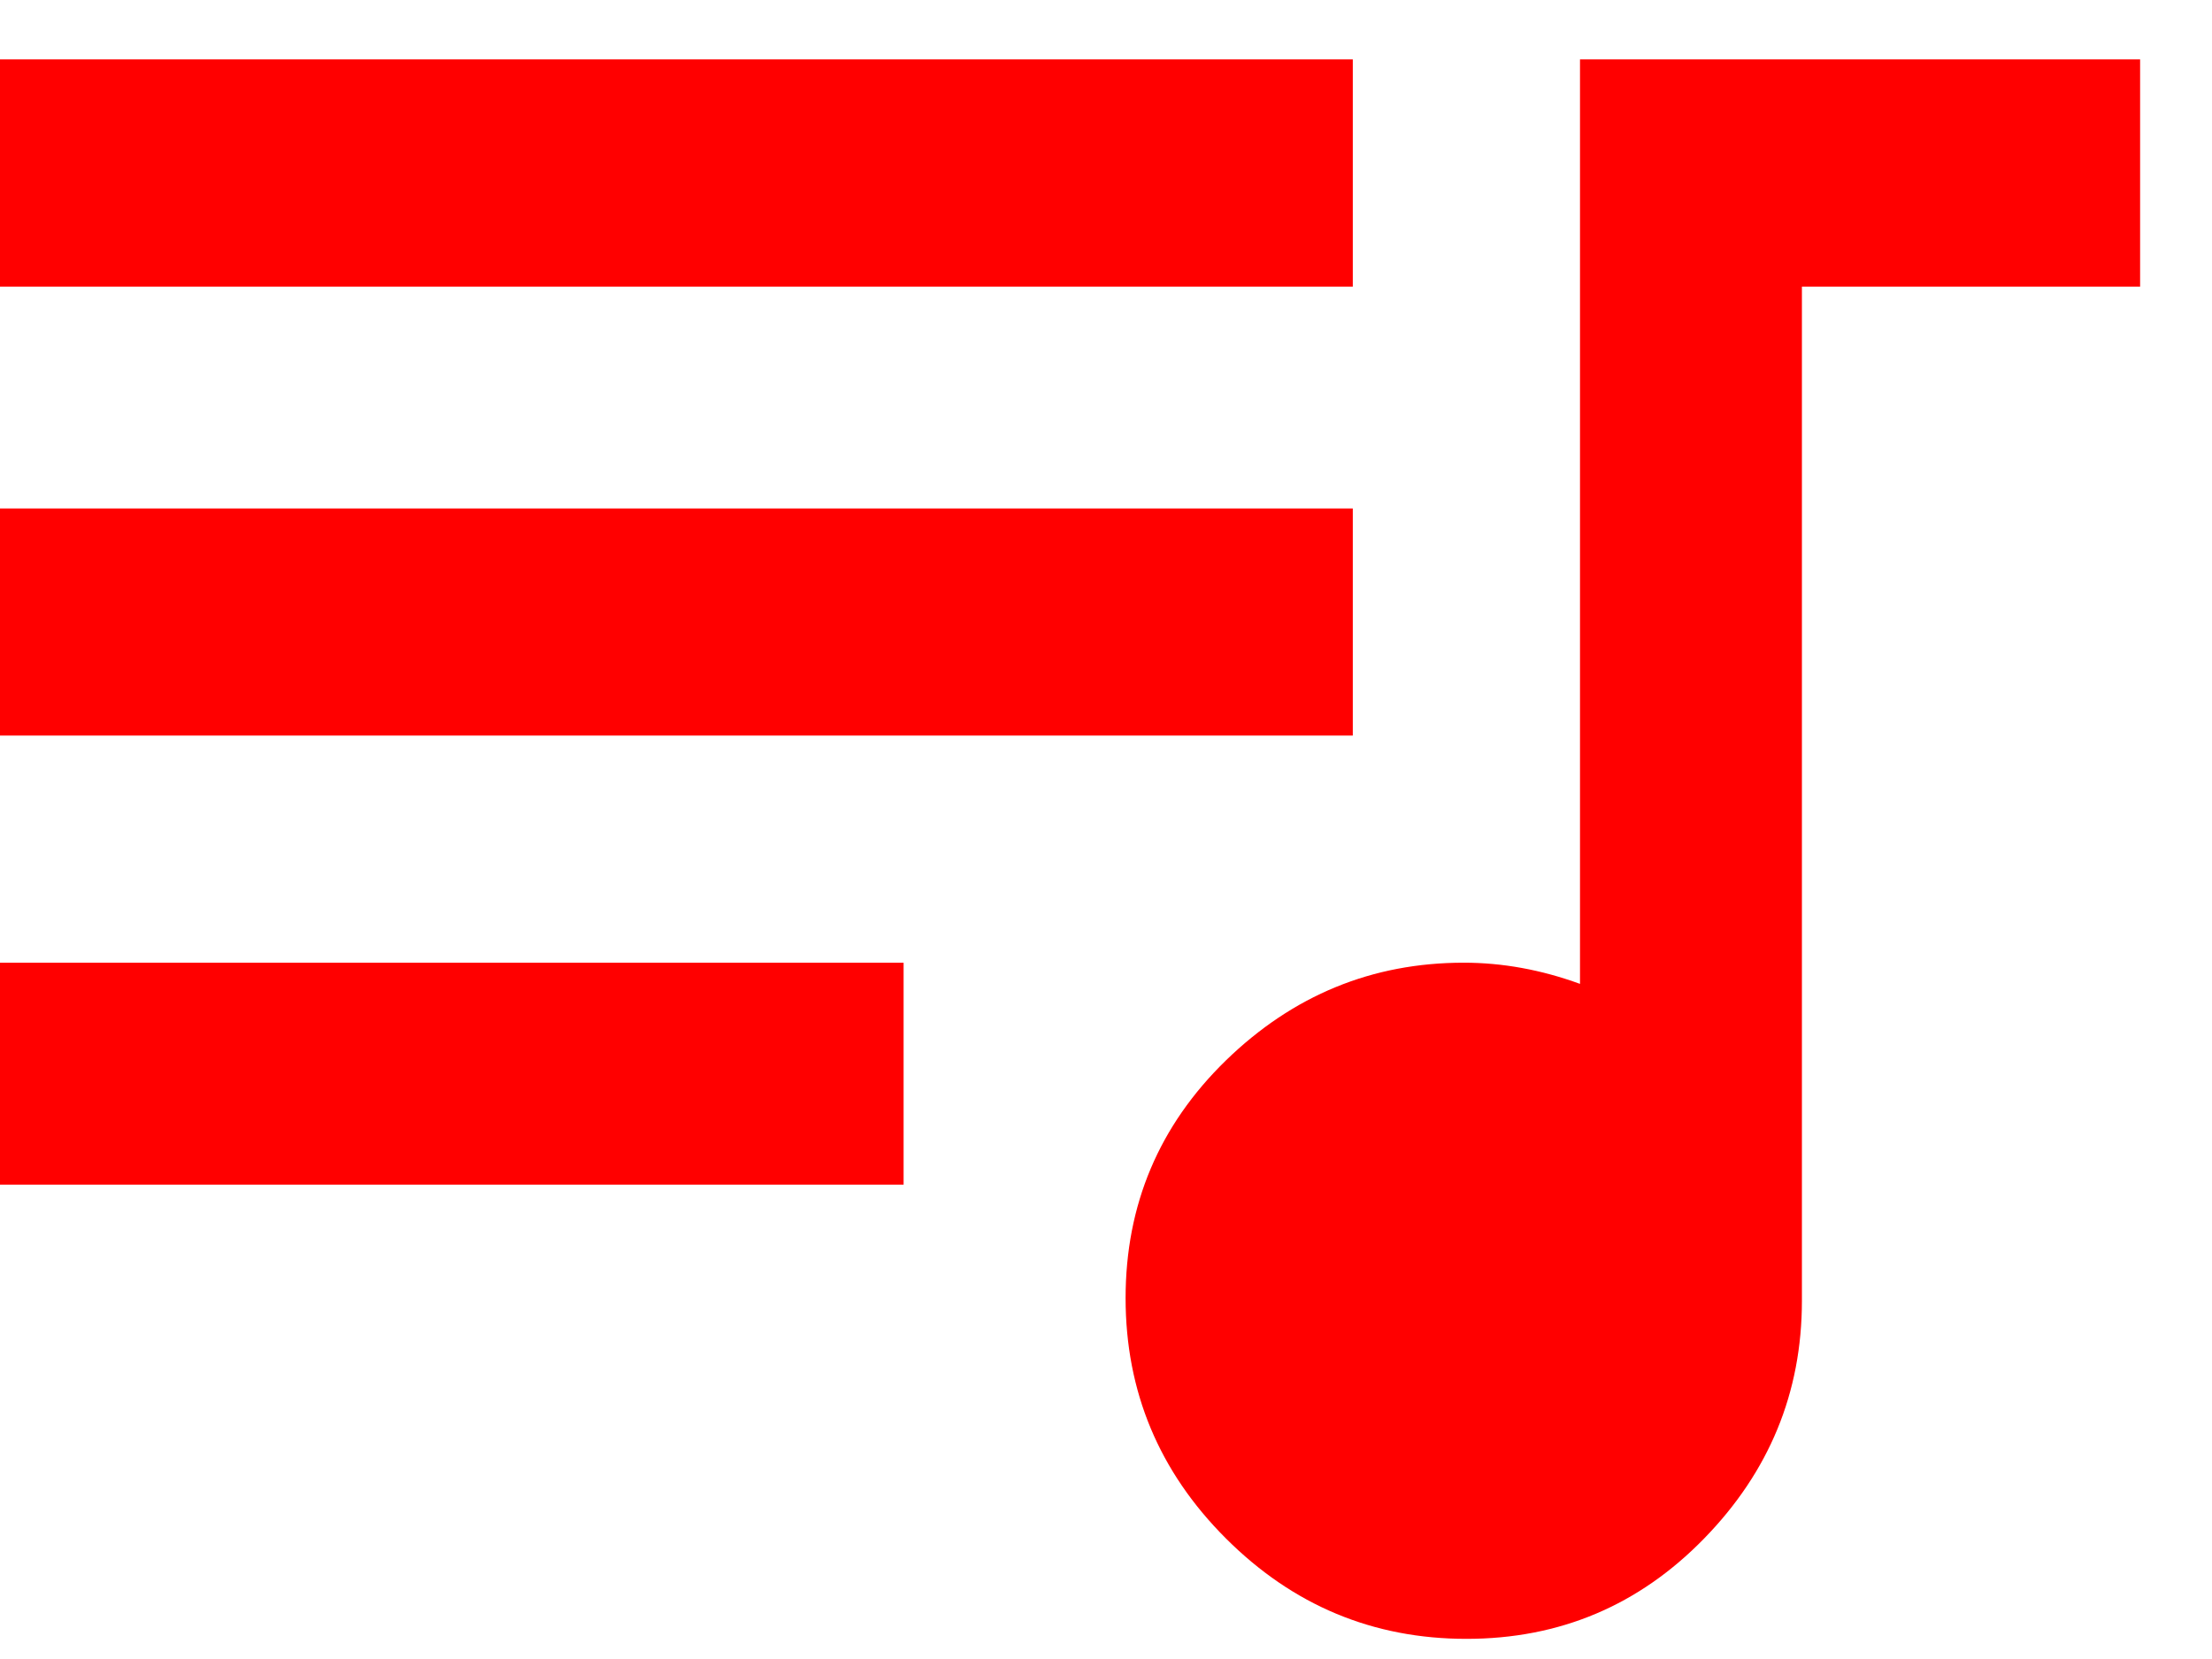 <svg width="28" height="21" viewBox="0 0 28 21" fill="none" xmlns="http://www.w3.org/2000/svg">
<path d="M17.124 0.752V3.628H0V0.752H17.124ZM17.124 6.436V9.311H0V6.436H17.124ZM0 14.995V12.186H11.438V14.995H0ZM20 0.752H27.09V3.628H22.809V16.466C22.809 17.625 22.397 18.628 21.572 19.474C20.747 20.321 19.744 20.745 18.562 20.745C17.38 20.745 16.366 20.321 15.518 19.474C14.671 18.628 14.248 17.613 14.248 16.432C14.248 15.251 14.671 14.248 15.518 13.423C16.366 12.599 17.369 12.186 18.528 12.186C19.019 12.186 19.509 12.275 20 12.454V0.752Z" fill="red"/>
</svg>
